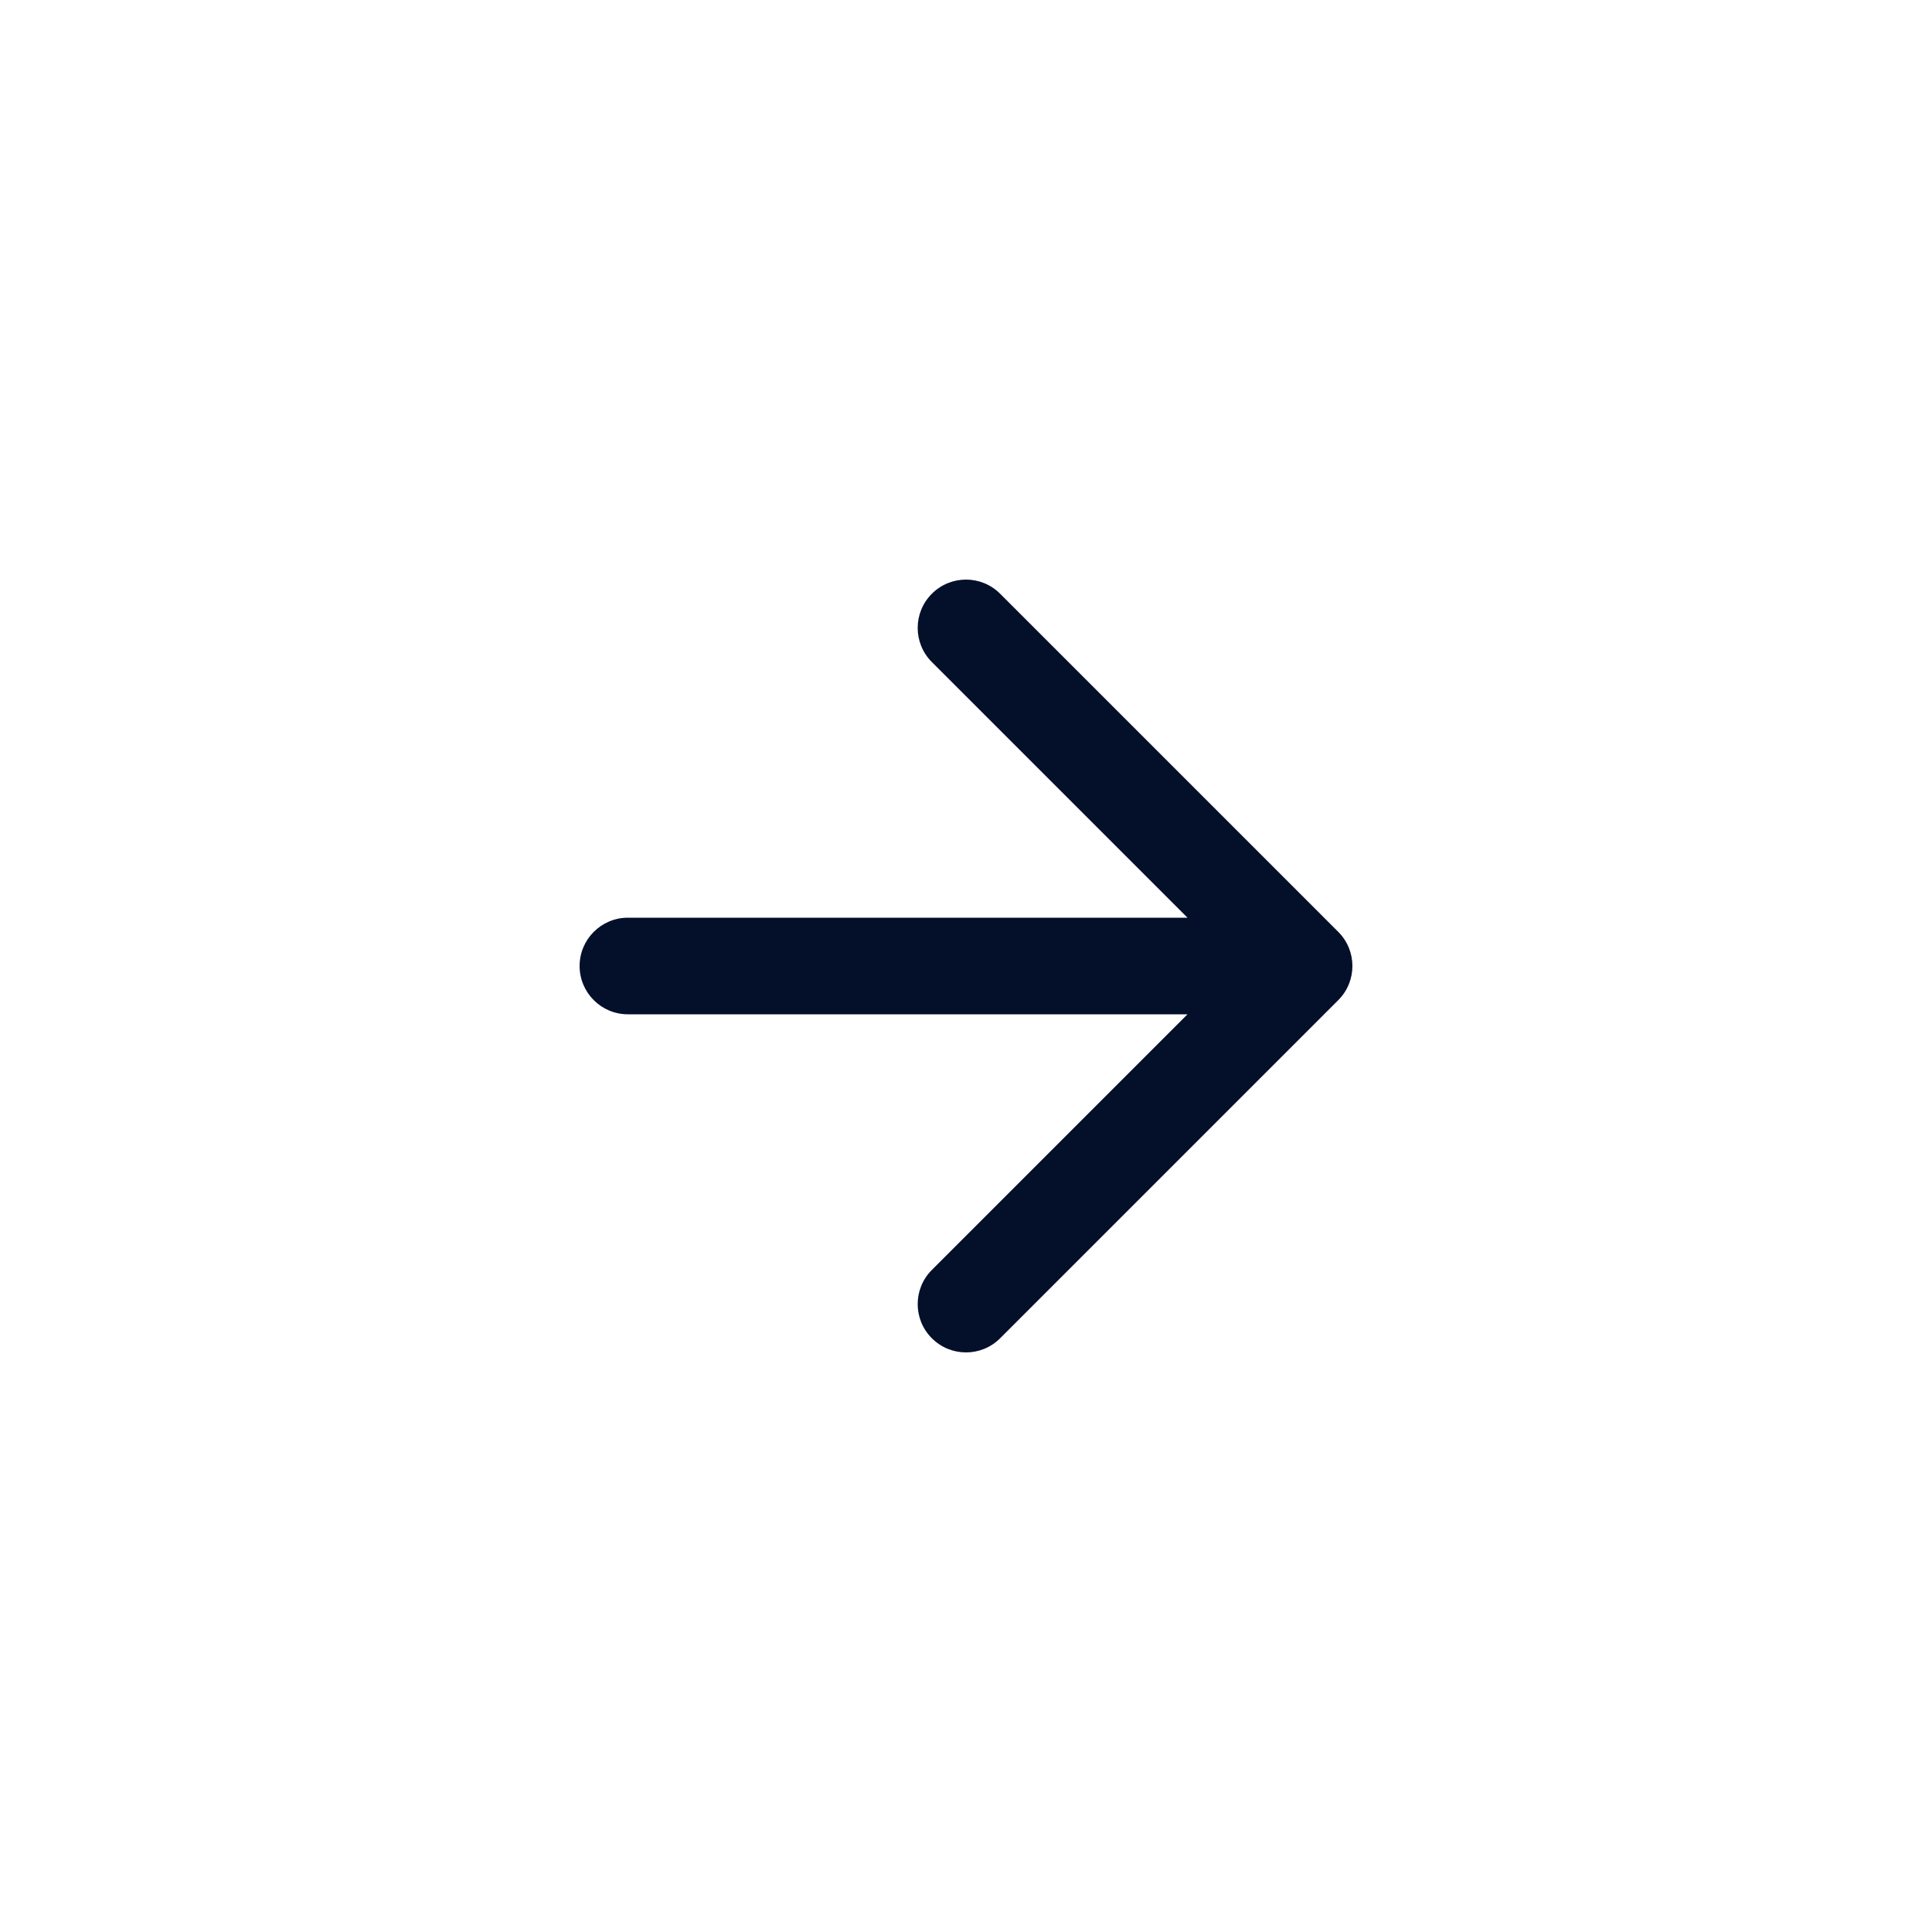 <svg width="40" height="40" viewBox="0 0 40 40" fill="none" xmlns="http://www.w3.org/2000/svg">
<path fill-rule="evenodd" clip-rule="evenodd" d="M19.293 12.293C19.683 11.902 20.317 11.902 20.707 12.293L27.707 19.293C28.098 19.683 28.098 20.317 27.707 20.707L20.707 27.707C20.317 28.098 19.683 28.098 19.293 27.707C18.902 27.317 18.902 26.683 19.293 26.293L24.586 21H13C12.448 21 12 20.552 12 20C12 19.448 12.448 19 13 19H24.586L19.293 13.707C18.902 13.317 18.902 12.683 19.293 12.293Z" fill="#04102A"></path>
</svg>
